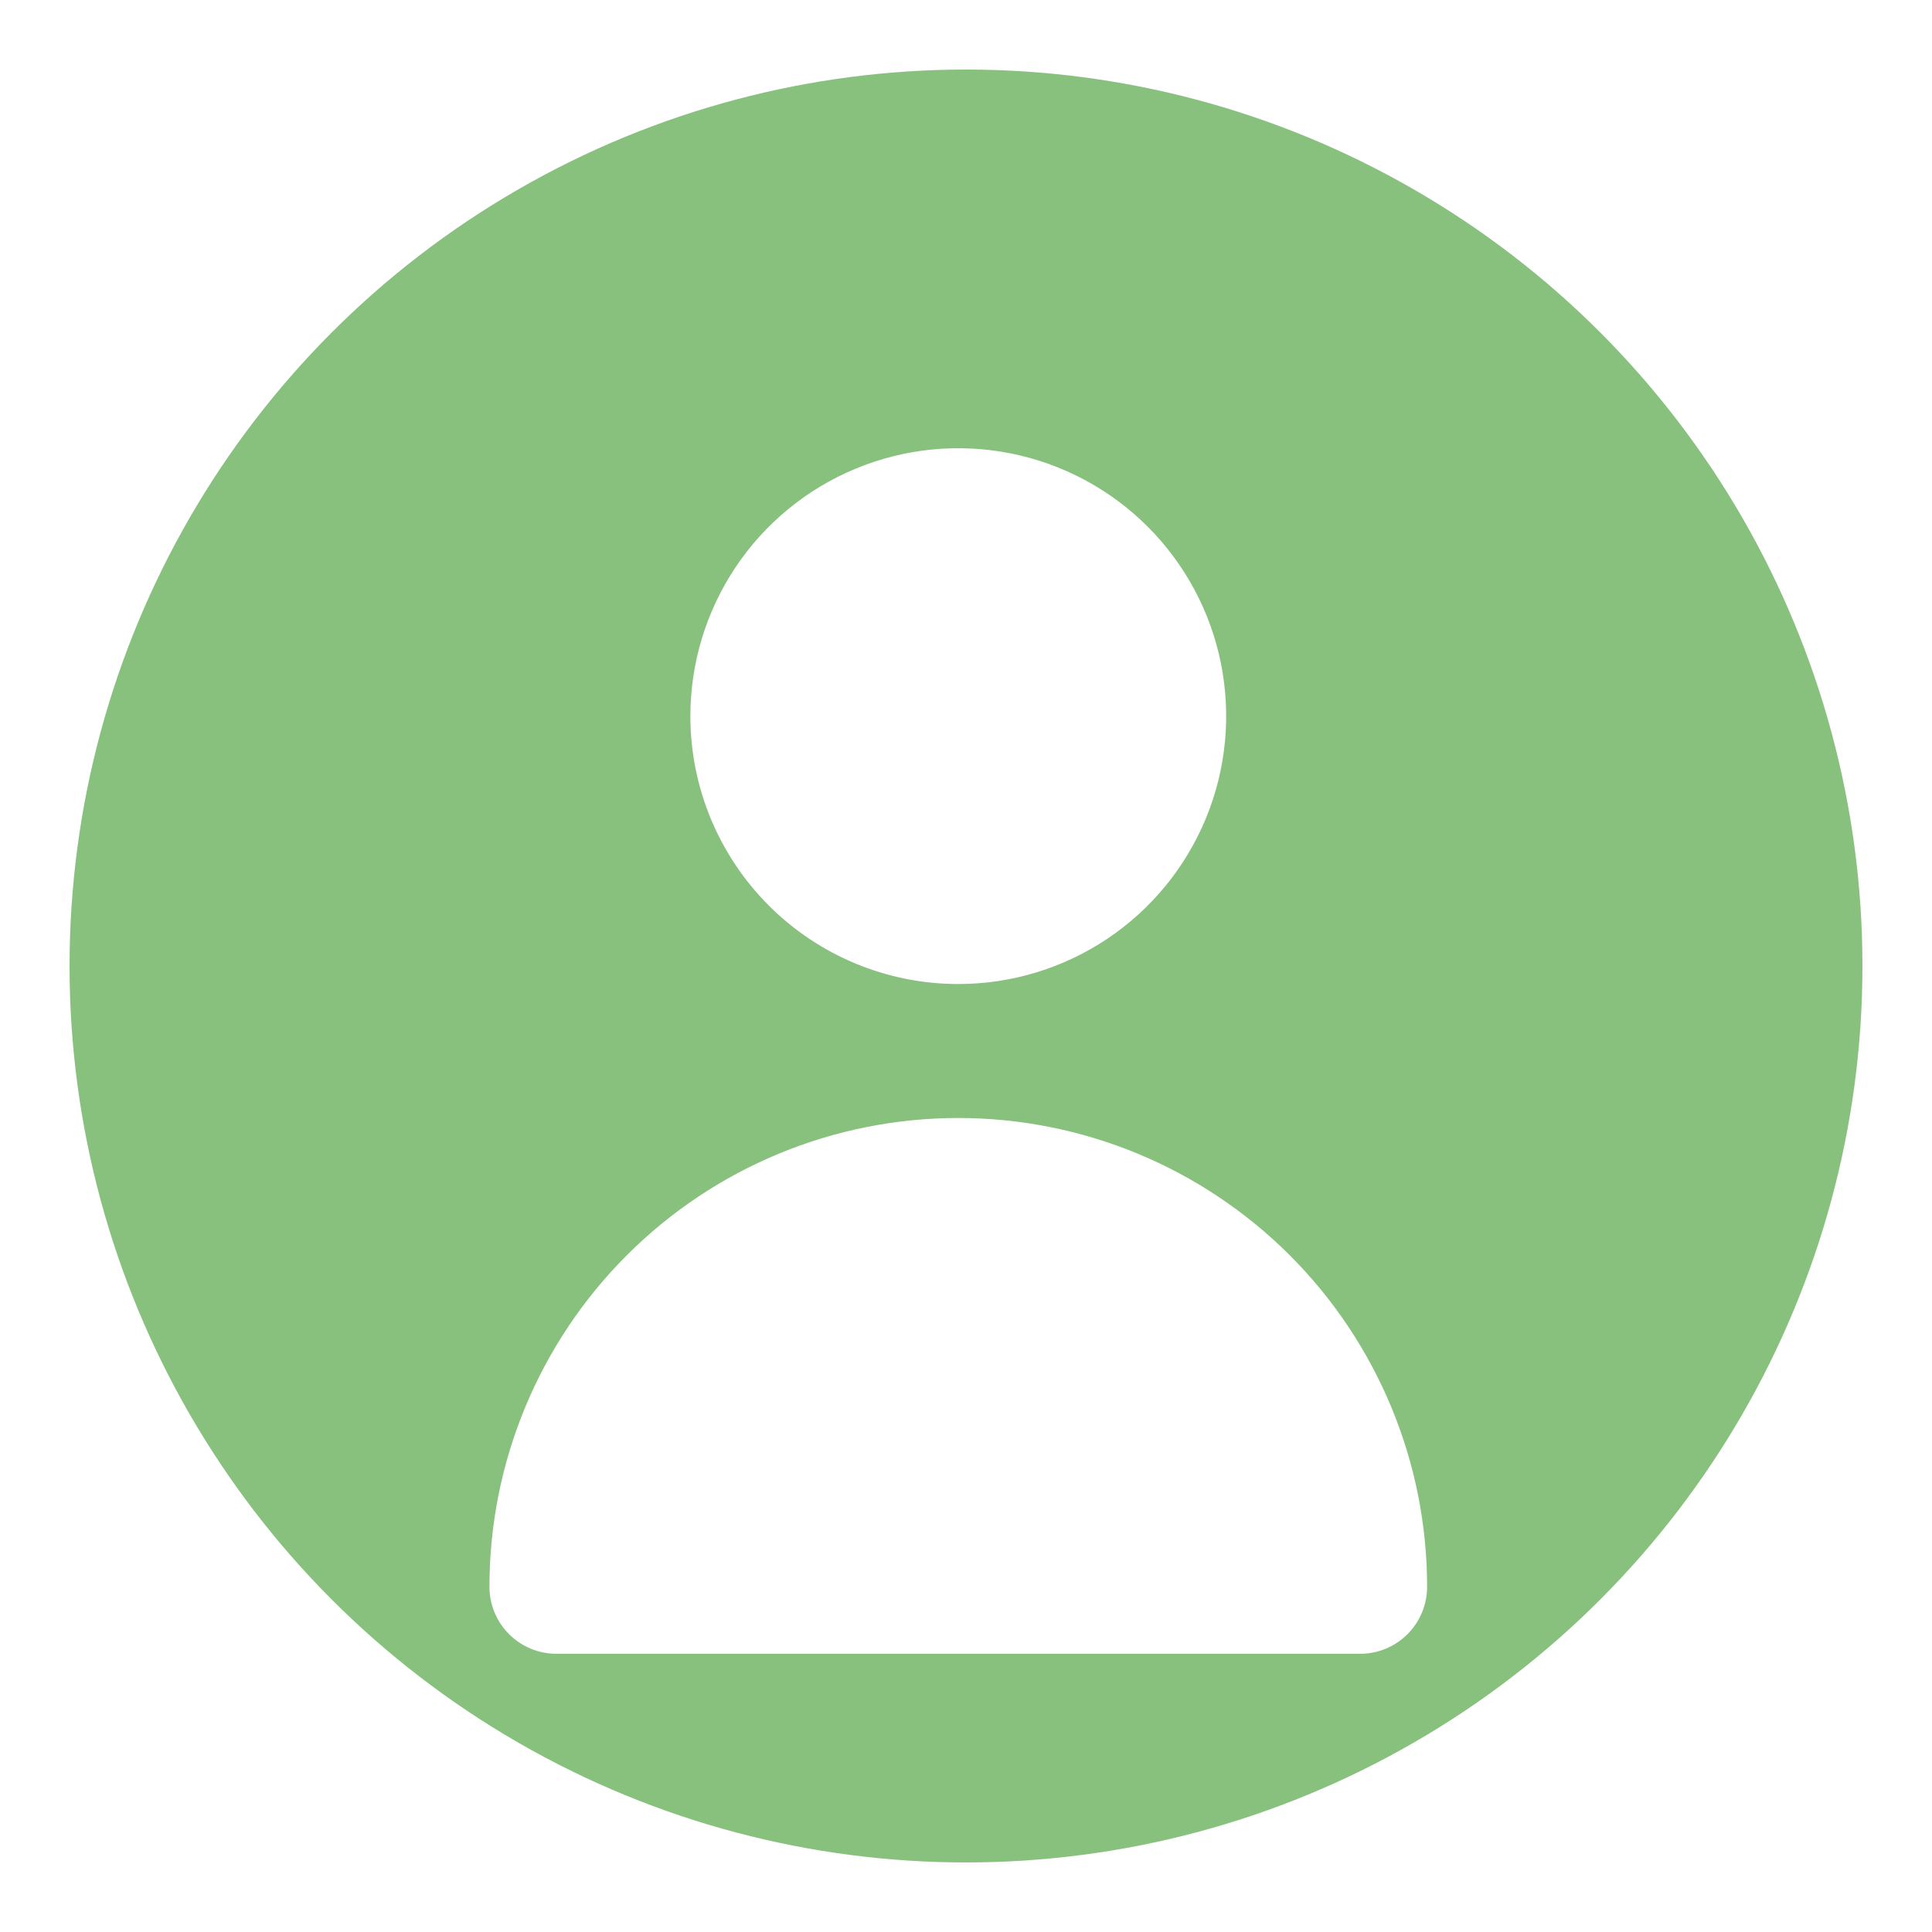 <svg width="250" height="250" viewBox="0 0 250 250" fill="none" xmlns="http://www.w3.org/2000/svg">
<g filter="url(#filter0_d_100_805)">
<circle cx="124" cy="124" r="116" fill="#88C17E"/>
</g>
<path d="M124 127.333C130.857 127.333 137.559 125.3 143.26 121.491C148.961 117.682 153.404 112.268 156.028 105.933C158.652 99.599 159.338 92.628 158.001 85.904C156.663 79.179 153.361 73.002 148.513 68.154C143.665 63.305 137.488 60.004 130.763 58.666C124.039 57.328 117.068 58.015 110.734 60.639C104.399 63.263 98.985 67.706 95.176 73.407C91.367 79.108 89.334 85.81 89.334 92.667C89.334 101.861 92.986 110.678 99.487 117.18C105.988 123.681 114.806 127.333 124 127.333Z" fill="white"/>
<path d="M176 214C178.299 214 180.503 213.087 182.129 211.462C183.754 209.836 184.667 207.632 184.667 205.333C184.667 189.243 178.275 173.813 166.898 162.435C155.521 151.058 140.09 144.667 124 144.667C107.91 144.667 92.48 151.058 81.103 162.435C69.725 173.813 63.334 189.243 63.334 205.333C63.334 207.632 64.247 209.836 65.872 211.462C67.497 213.087 69.702 214 72 214H176Z" fill="white"/>
<defs>
<filter id="filter0_d_100_805" x="0" y="0" width="250" height="250" filterUnits="userSpaceOnUse" color-interpolation-filters="sRGB">
<feFlood flood-opacity="0" result="BackgroundImageFix"/>
<feColorMatrix in="SourceAlpha" type="matrix" values="0 0 0 0 0 0 0 0 0 0 0 0 0 0 0 0 0 0 127 0" result="hardAlpha"/>
<feMorphology radius="2" operator="dilate" in="SourceAlpha" result="effect1_dropShadow_100_805"/>
<feOffset dx="1" dy="1"/>
<feGaussianBlur stdDeviation="3.5"/>
<feComposite in2="hardAlpha" operator="out"/>
<feColorMatrix type="matrix" values="0 0 0 0 0 0 0 0 0 0 0 0 0 0 0 0 0 0 0.2 0"/>
<feBlend mode="normal" in2="BackgroundImageFix" result="effect1_dropShadow_100_805"/>
<feBlend mode="normal" in="SourceGraphic" in2="effect1_dropShadow_100_805" result="shape"/>
</filter>
</defs>
</svg>

